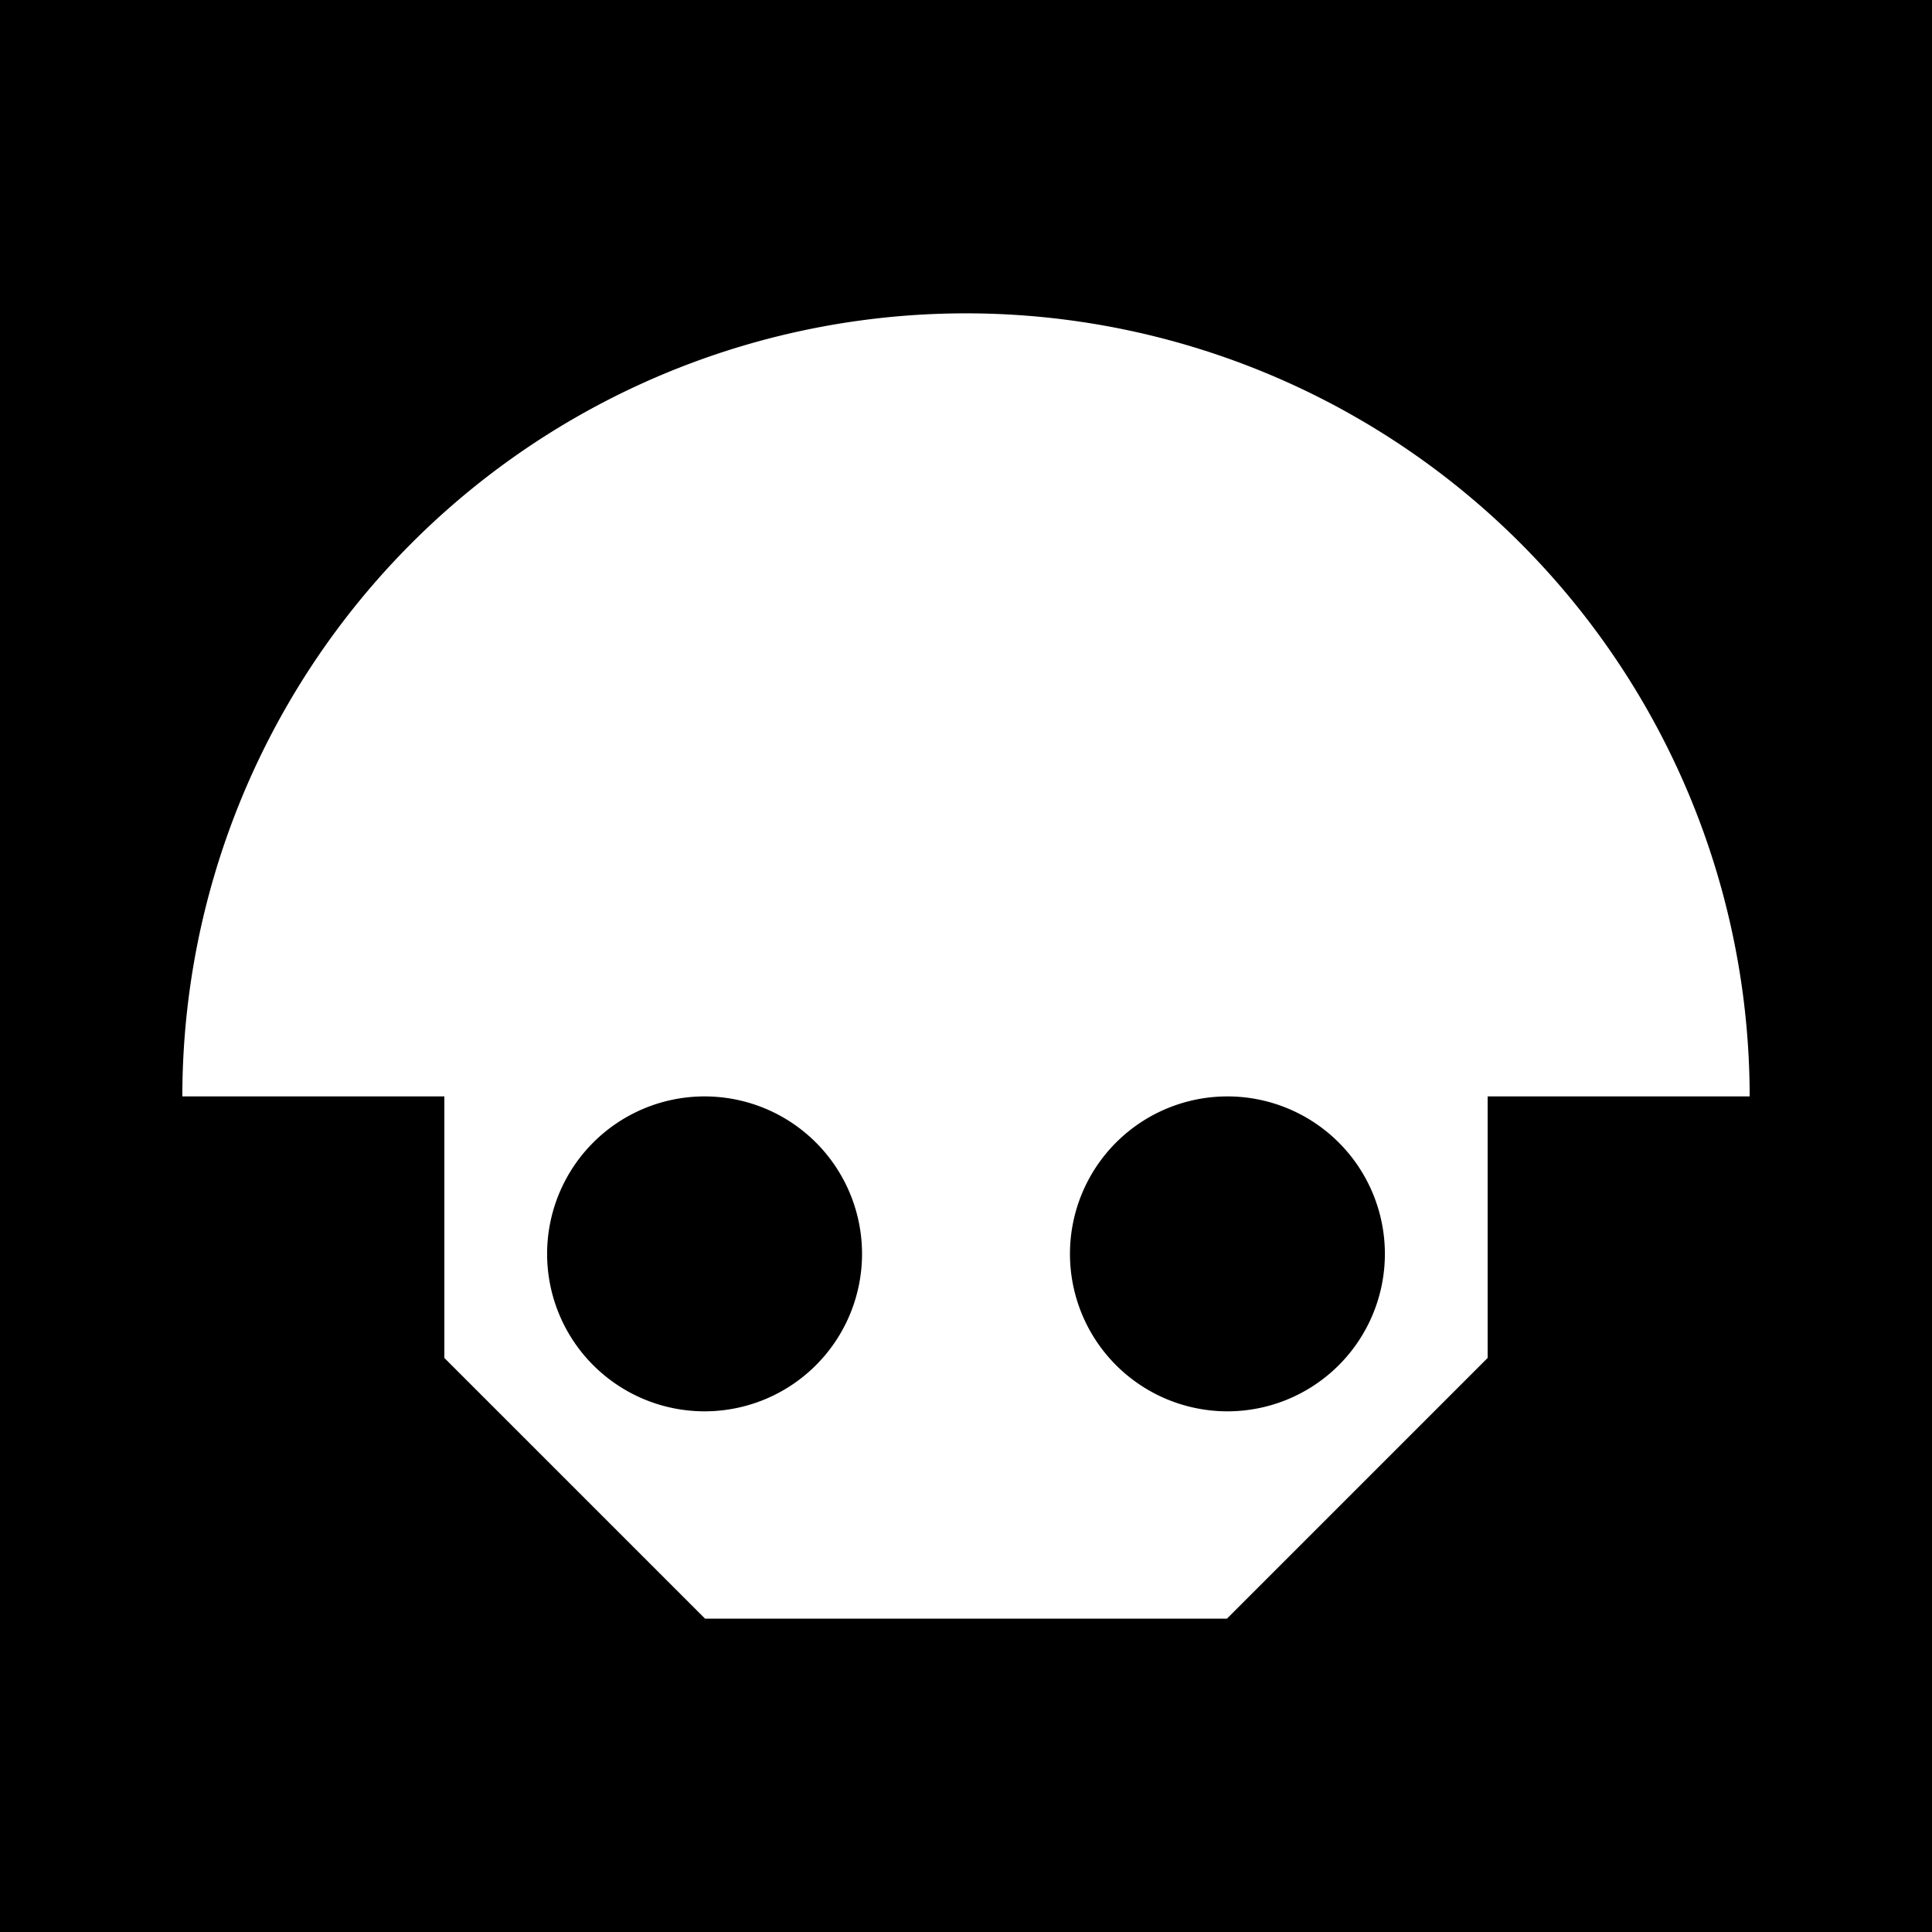 <?xml version="1.0" encoding="UTF-8" standalone="no"?>
<!-- Created with Inkscape (http://www.inkscape.org/) -->

<svg
   width="16"
   height="16"
   viewBox="0 0 16 16"
   version="1.1"
   id="svg1"
   inkscape:version="1.3.2 (091e20e, 2023-11-25, custom)"
   sodipodi:docname="logo.svg"
   inkscape:export-filename="favicon.png"
   inkscape:export-xdpi="192"
   inkscape:export-ydpi="192"
   xmlns:inkscape="http://www.inkscape.org/namespaces/inkscape"
   xmlns:sodipodi="http://sodipodi.sourceforge.net/DTD/sodipodi-0.dtd"
   xmlns="http://www.w3.org/2000/svg"
   xmlns:svg="http://www.w3.org/2000/svg">
  <sodipodi:namedview
     id="namedview1"
     pagecolor="#ffffff"
     bordercolor="#ff0000"
     borderopacity="1"
     inkscape:showpageshadow="2"
     inkscape:pageopacity="0.0"
     inkscape:pagecheckerboard="true"
     inkscape:deskcolor="#d1d1d1"
     inkscape:document-units="px"
     labelstyle="default"
     inkscape:zoom="18.988555"
     inkscape:cx="5.7666315"
     inkscape:cy="6.714571"
     inkscape:window-width="1280"
     inkscape:window-height="667"
     inkscape:window-x="-8"
     inkscape:window-y="-8"
     inkscape:window-maximized="1"
     inkscape:current-layer="g2" />
  <defs
     id="defs1" />
  <g
     inkscape:label="Capa 1"
     inkscape:groupmode="layer"
     id="layer1">
    <g
       id="g2"
       transform="translate(0,1.25)">
      <rect
         style="fill:#000000;stroke:none;stroke-width:0.01;stroke-linecap:square"
         id="rect5"
         width="19.275"
         height="19.907"
         x="-0.737"
         y="-2.672" />
      <path
         id="rect1"
         style="fill:#ffffff;stroke:#000000;stroke-width:0.01;stroke-linecap:square"
         d="M 8,1.34 A 6.495,6.495 0 0 0 1.505,7.835 h 2.17 v 2.163 L 5.837,12.16 H 8 10.163 l 2.162,-2.162 v -2.163 h 2.17 A 6.495,6.495 0 0 0 8,1.34 Z M 5.835,7.835 a 1.299,1.299 0 0 1 1.299,1.299 1.299,1.299 0 0 1 -1.299,1.299 1.299,1.299 0 0 1 -1.299,-1.299 1.299,1.299 0 0 1 1.299,-1.299 z m 4.33,0 a 1.299,1.299 0 0 1 1.299,1.299 1.299,1.299 0 0 1 -1.299,1.299 1.299,1.299 0 0 1 -1.299,-1.299 1.299,1.299 0 0 1 1.299,-1.299 z" />
    </g>
    <g
       id="g5"
       transform="translate(-17.063,-5.491)">
      <path
         id="path3"
         style="stroke:#000000;stroke-width:0.012;stroke-linecap:square"
         d="m 3.006,3.006 h 4.994 4.994 v 4.994 2.497 l -2.497,2.497 H 8 5.503 L 3.006,10.497 V 8 Z"
         sodipodi:nodetypes="ccccccccccc" />
      <path
         id="path4"
         style="fill:#000000;stroke:none;stroke-width:0.017;stroke-linecap:square"
         d="M 8,0.5 A 7.5,7.5 0 0 0 0.5,8 h 15 A 7.5,7.5 0 0 0 8,0.5 Z" />
      <circle
         style="fill:#ffffff;stroke:none;stroke-width:0.008;stroke-linecap:square"
         id="circle4"
         cx="5.5"
         cy="9.5"
         r="1.5" />
      <circle
         style="fill:#ffffff;stroke:none;stroke-width:0.008;stroke-linecap:square"
         id="circle5"
         cx="10.5"
         cy="9.5"
         r="1.5" />
    </g>
  </g>
</svg>
